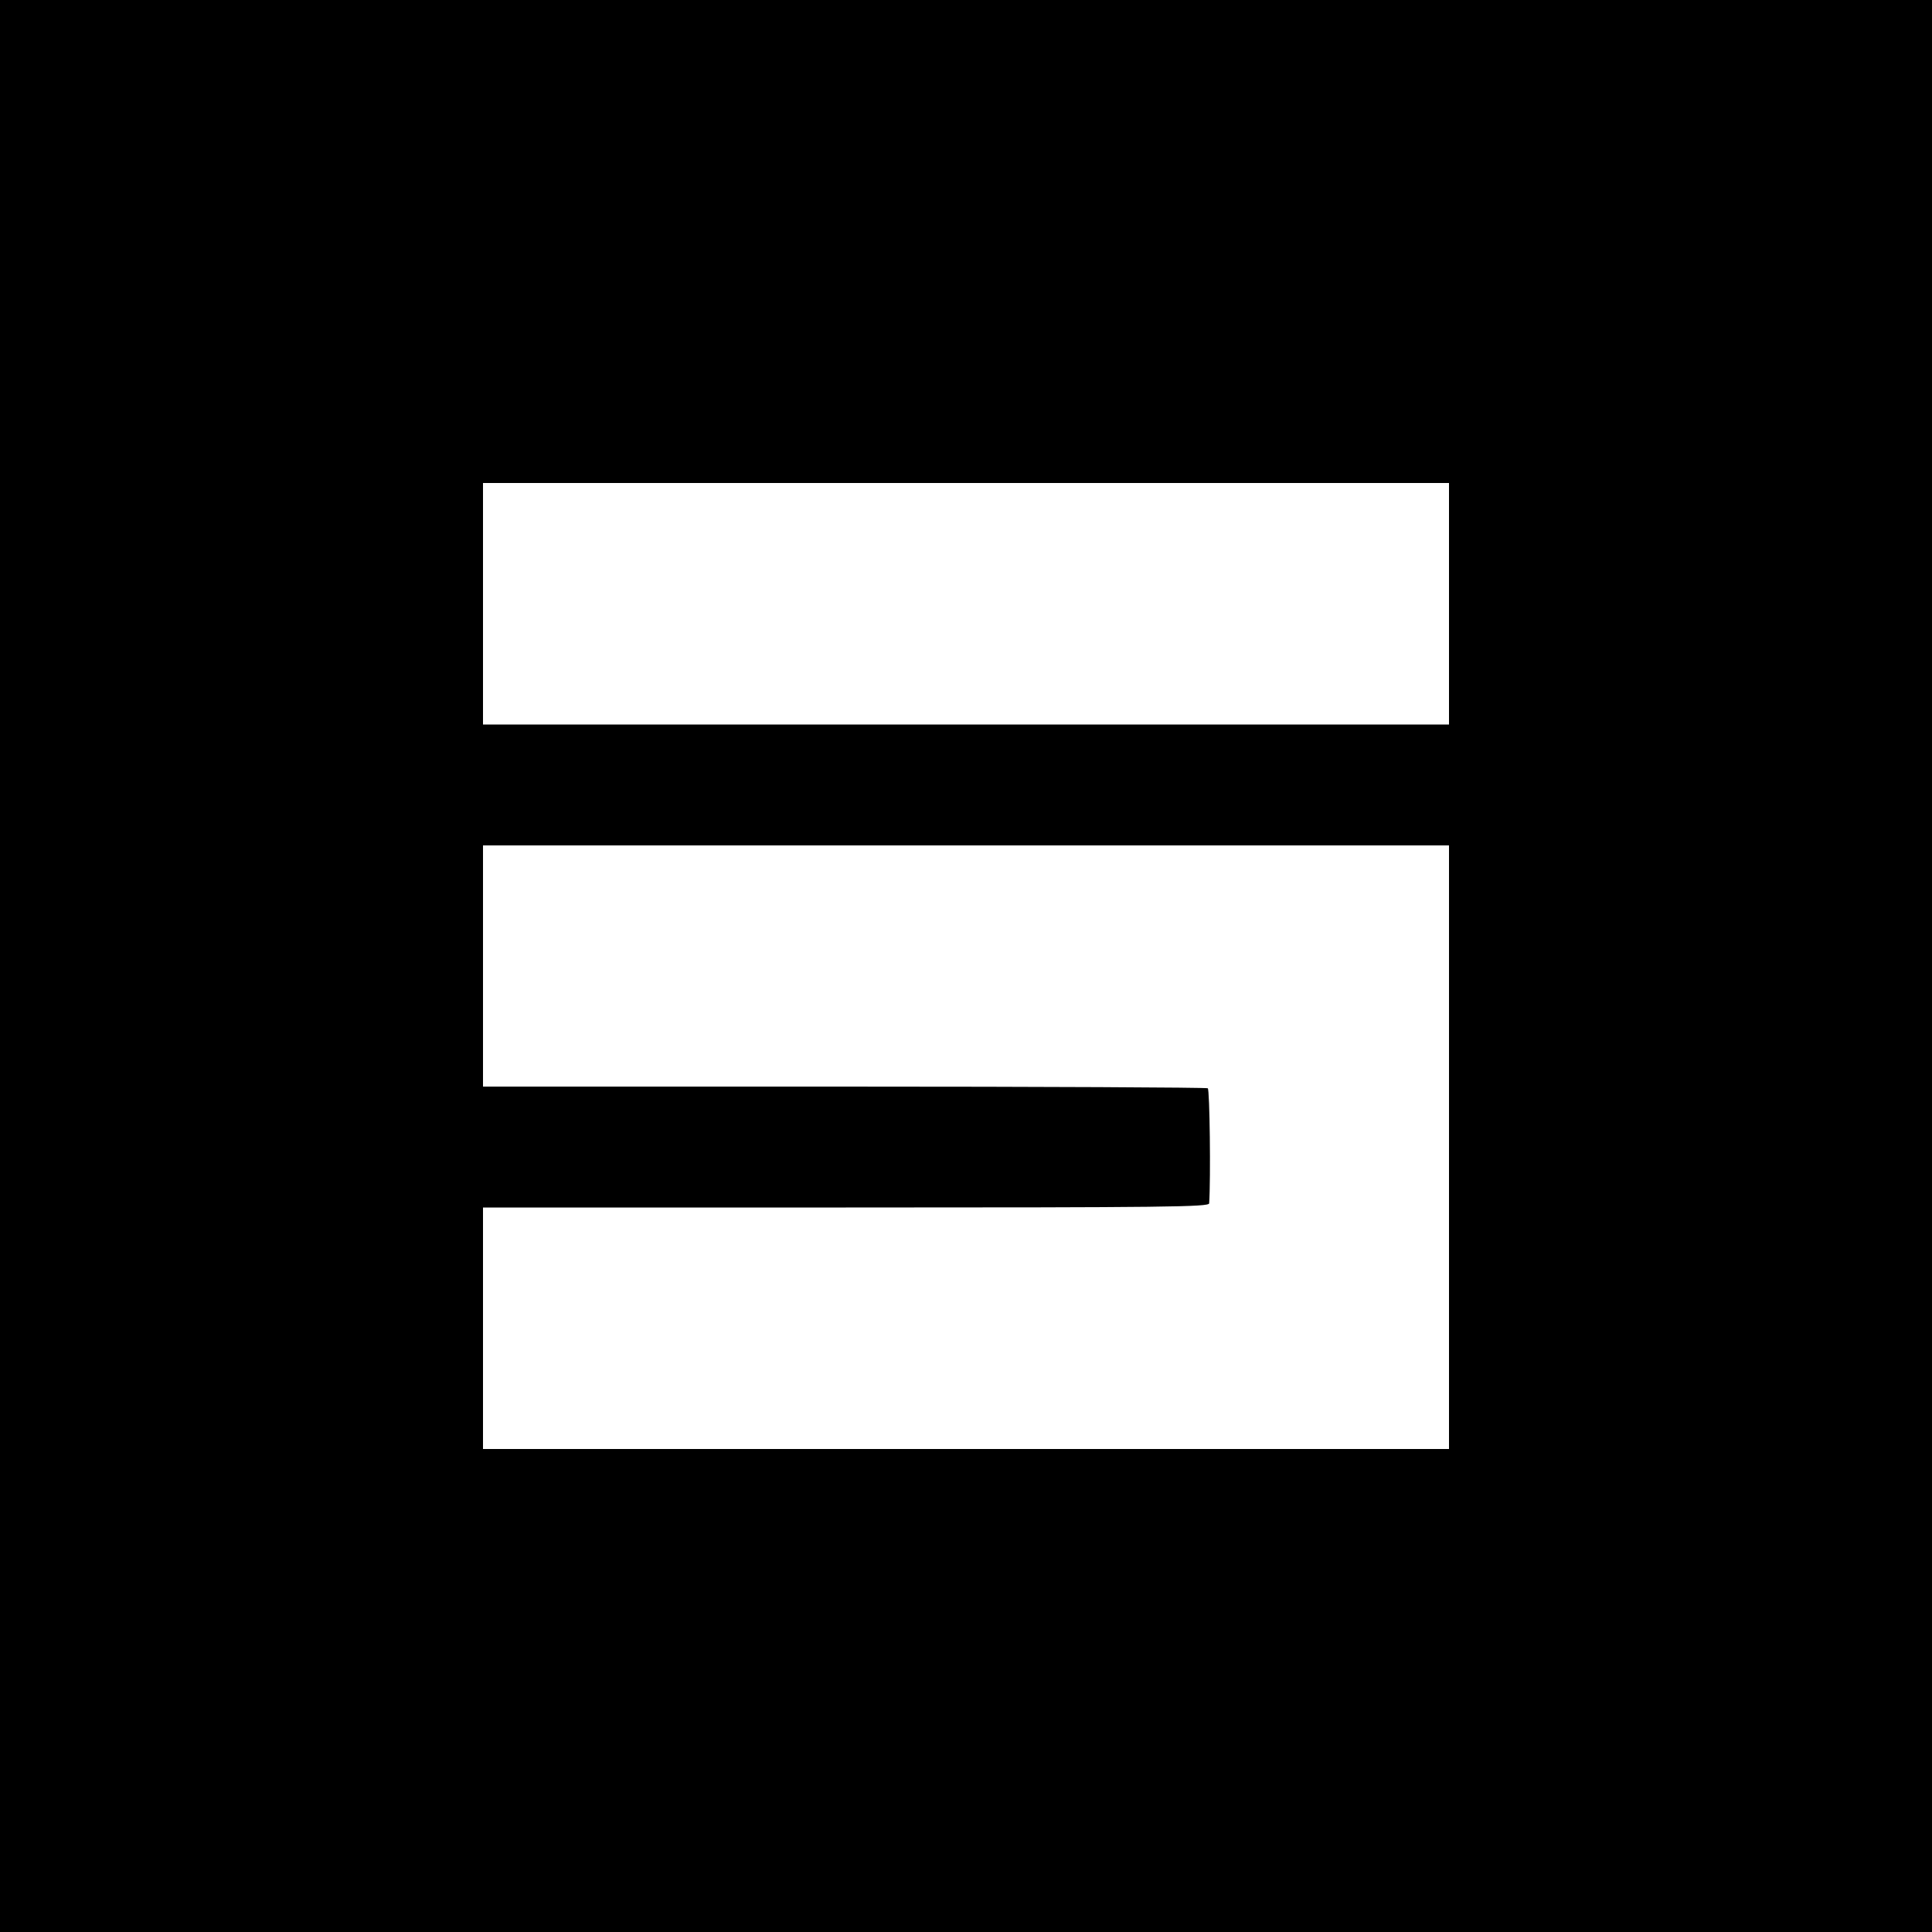 <?xml version="1.0" standalone="no"?>
<!DOCTYPE svg PUBLIC "-//W3C//DTD SVG 20010904//EN"
 "http://www.w3.org/TR/2001/REC-SVG-20010904/DTD/svg10.dtd">
<svg version="1.0" xmlns="http://www.w3.org/2000/svg"
 width="700pt" height="700pt" viewBox="0 0 700 700"
 preserveAspectRatio="xMidYMid meet">
<g transform="translate(0,700) scale(0.1,-0.1)"
fill="#000000" stroke="none">
<path d="M0 3500 l0 -3500 3500 0 3500 0 0 3500 0 3500 -3500 0 -3500 0 0
-3500z m5250 1312 l0 -437 -1750 0 -1750 0 0 437 0 438 1750 0 1750 0 0 -438z
m0 -1969 l0 -1093 -1750 0 -1750 0 0 438 0 437 1315 0 c1163 0 1315 2 1316 15
6 89 2 413 -5 417 -5 3 -597 6 -1317 6 l-1309 0 0 437 0 437 1750 0 1750 0 0
-1094z"/>
</g>
</svg>
